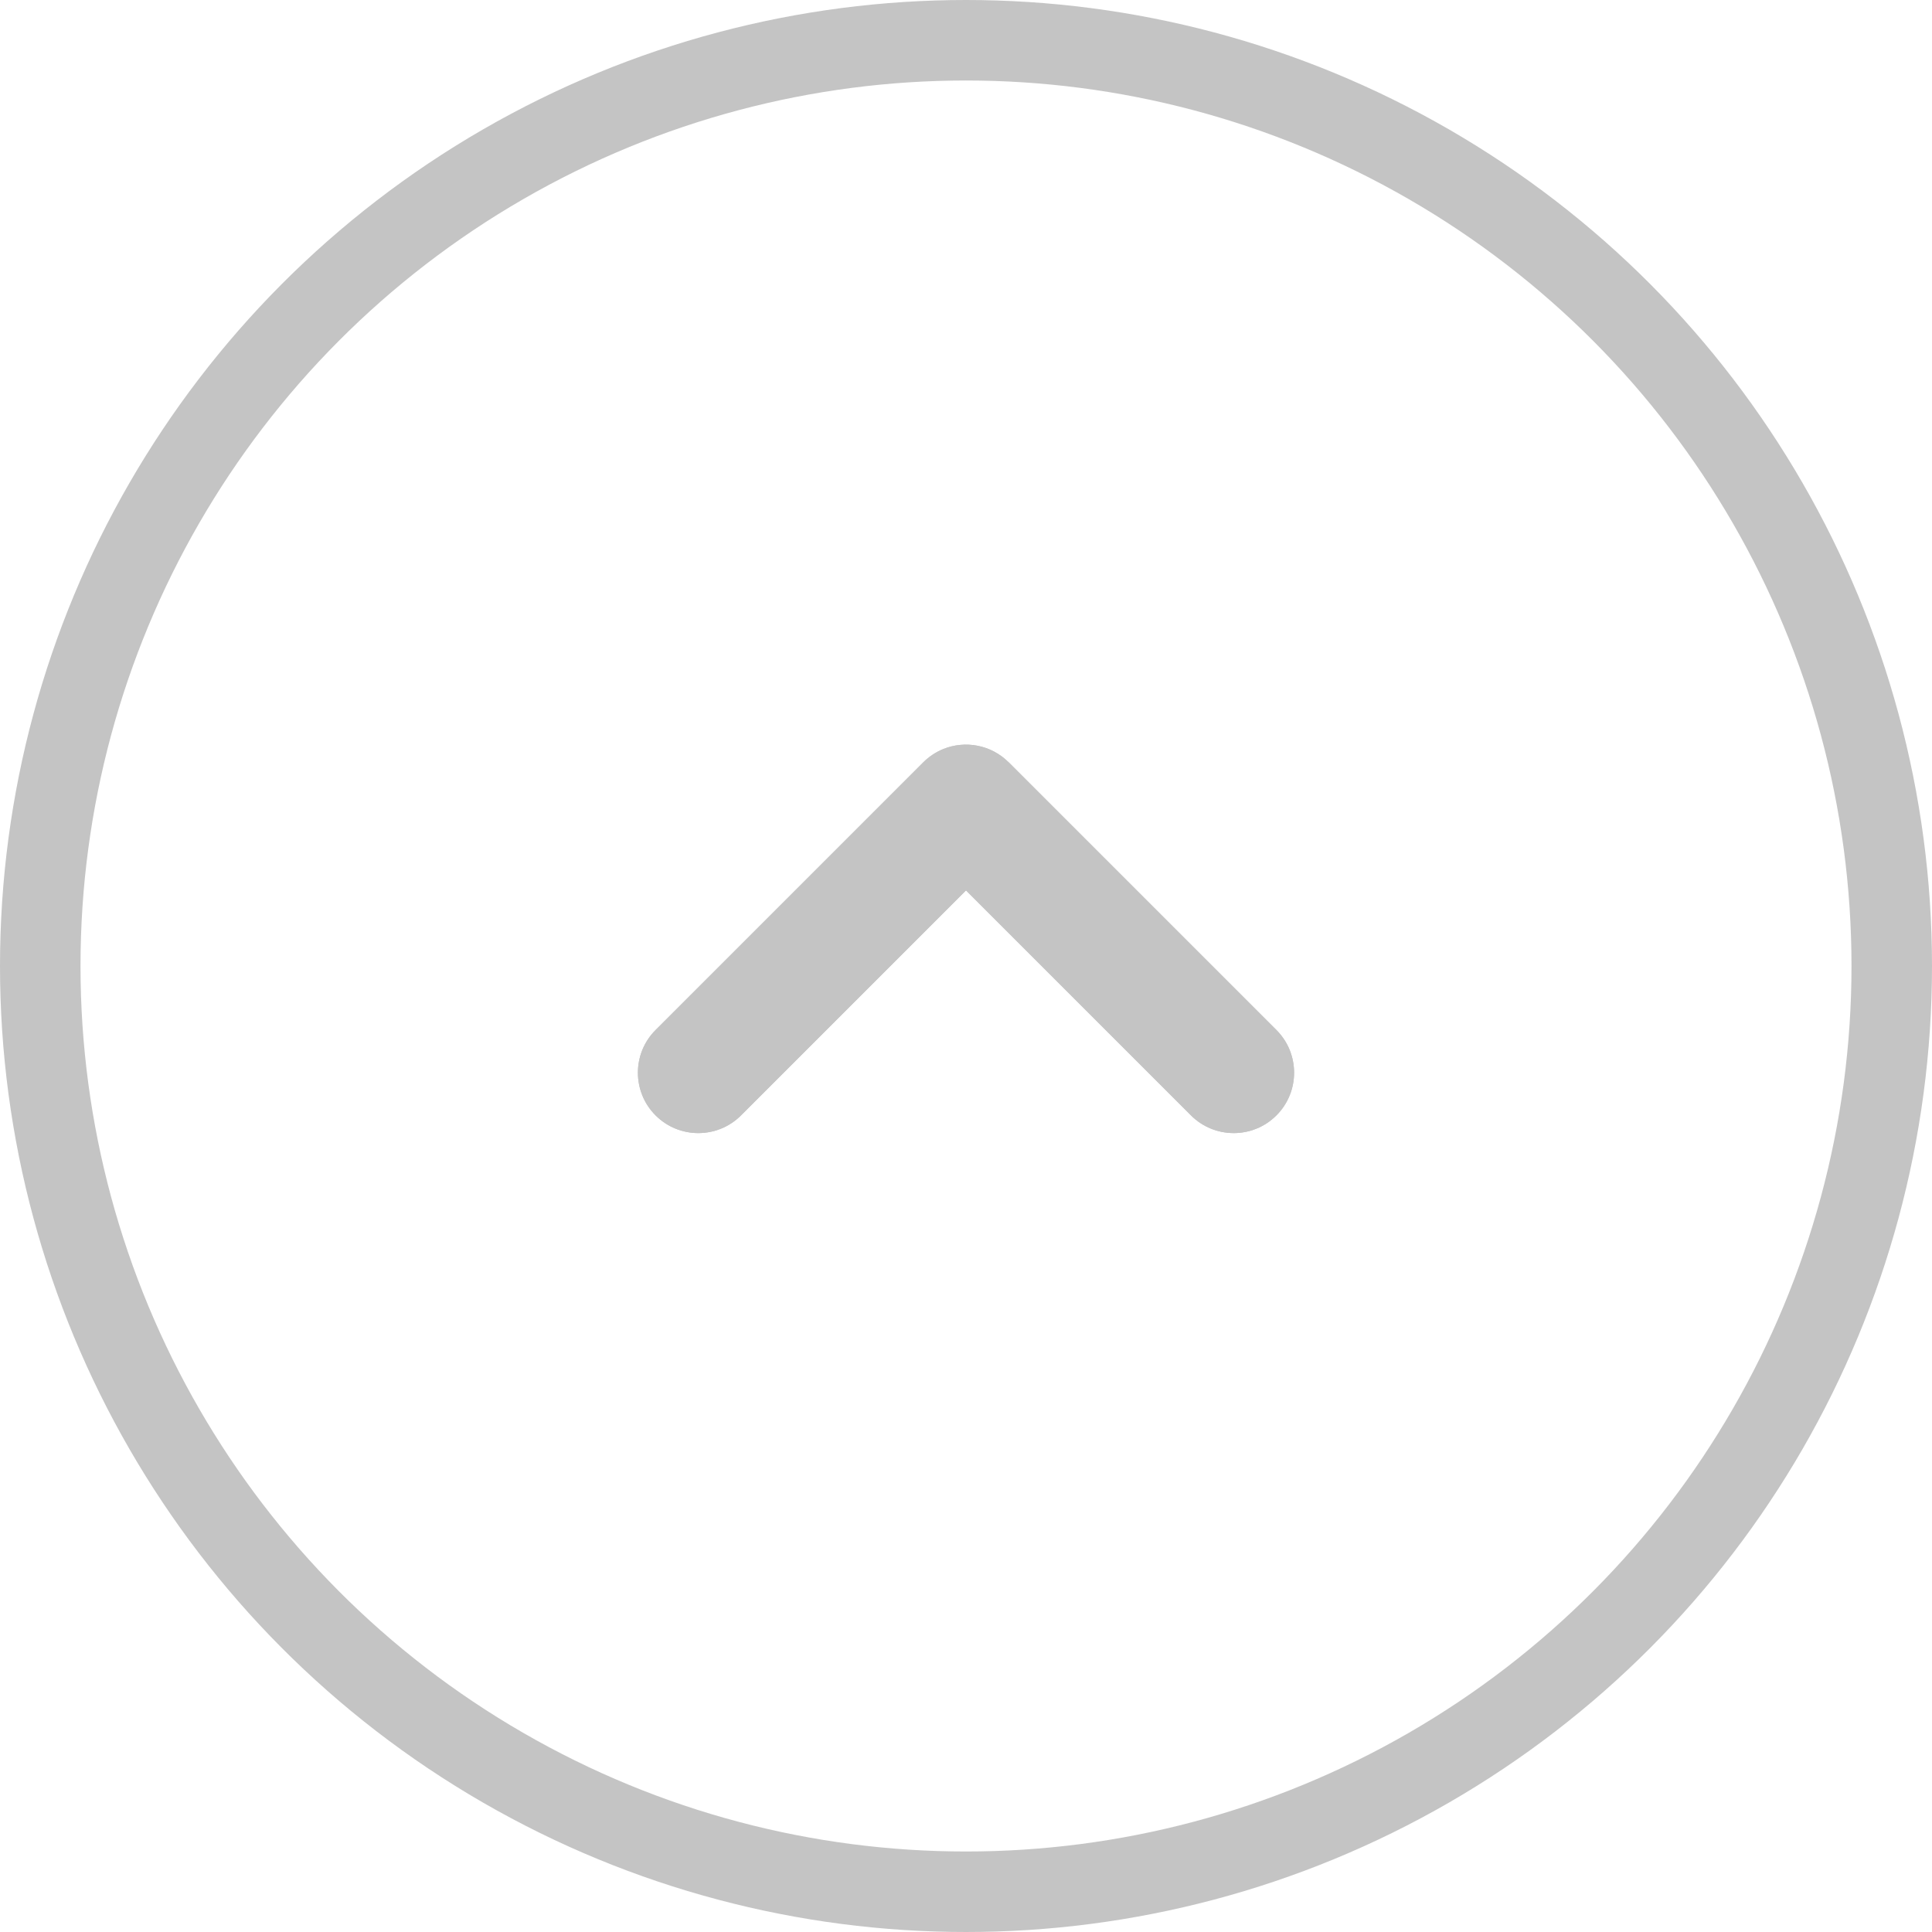<svg fill="none" height="24" viewBox="0 0 24 24" width="24" xmlns="http://www.w3.org/2000/svg"><circle cx="12" cy="12" r="11.5" stroke="#c4c4c4"/><g fill="#c4c4c4"><path d="m12.531 9.47 3.325 3.325c.293.293.293.768 0 1.061s-.768.293-1.061 0l-2.795-2.795-2.795 2.795c-.293.293-.768.293-1.061 0s-.293-.768 0-1.061l3.325-3.325c.073-.073.158-.128.248-.165.271-.11.593-.055.813.165 0.0 0-0-0 0 0z"/><path d="m12.531 9.47 3.325 3.325c.293.293.293.768 0 1.061s-.768.293-1.061 0l-2.795-2.795-2.795 2.795c-.293.293-.768.293-1.061 0s-.293-.768 0-1.061l3.325-3.325c.073-.073.158-.128.248-.165.271-.11.593-.055.813.165z"/></g></svg>
